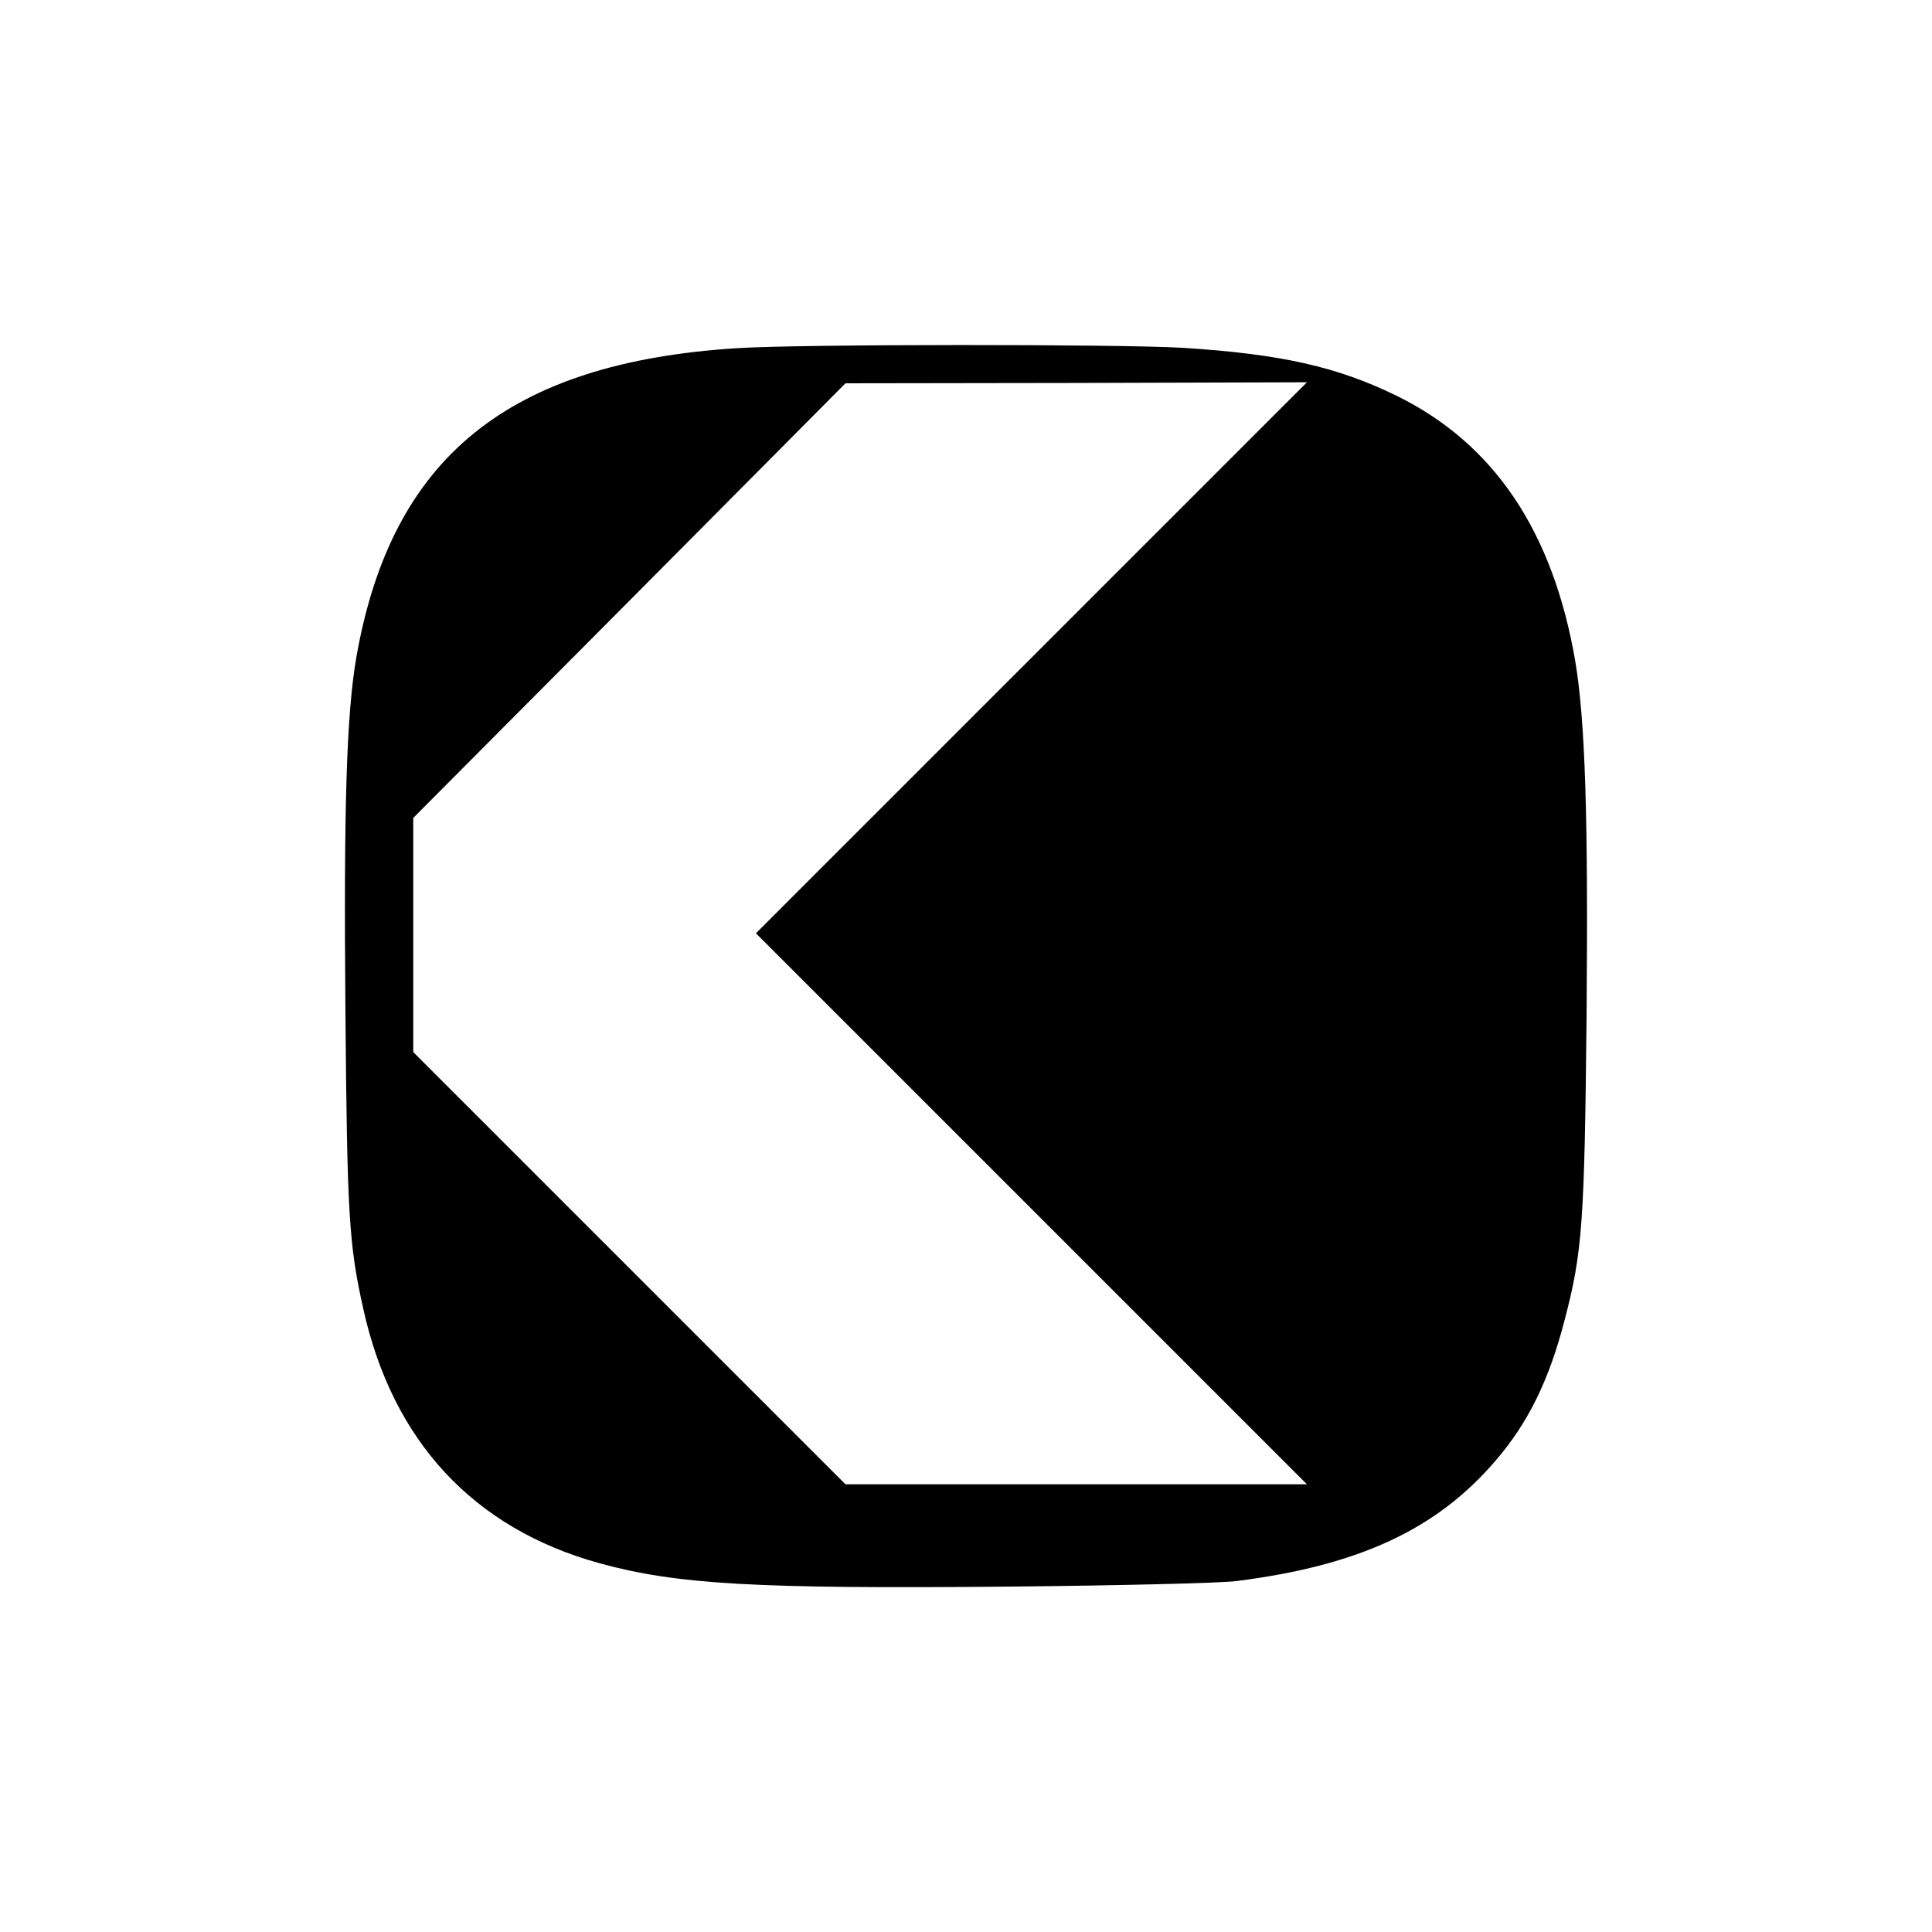 <?xml version="1.0" standalone="no"?>
<!DOCTYPE svg PUBLIC "-//W3C//DTD SVG 20010904//EN"
 "http://www.w3.org/TR/2001/REC-SVG-20010904/DTD/svg10.dtd">
<svg version="1.0" xmlns="http://www.w3.org/2000/svg"
 width="561pt" height="561pt" viewBox="0 0 561 561"
 preserveAspectRatio="xMidYMid meet">
<g transform="translate(0,561) scale(0.1,-0.1)"
fill="#000000" stroke="none">
<path d="M2140 4599 c-664 -42 -1003 -317 -1105 -896 -29 -167 -37 -436 -32
-1026 5 -595 10 -680 52 -868 85 -384 320 -637 685 -738 225 -62 452 -75 1194
-68 314 3 609 10 656 16 356 45 582 150 753 350 94 109 155 233 200 407 52
198 58 284 64 884 5 580 -4 858 -33 1031 -65 377 -236 631 -519 770 -172 84
-335 121 -620 139 -183 11 -1108 11 -1295 -1z m855 -899 l-800 -800 800 -800
800 -800 -670 0 -670 0 -628 628 -627 627 0 340 0 340 628 631 627 631 670 1
670 2 -800 -800z"/>
</g>
</svg>
